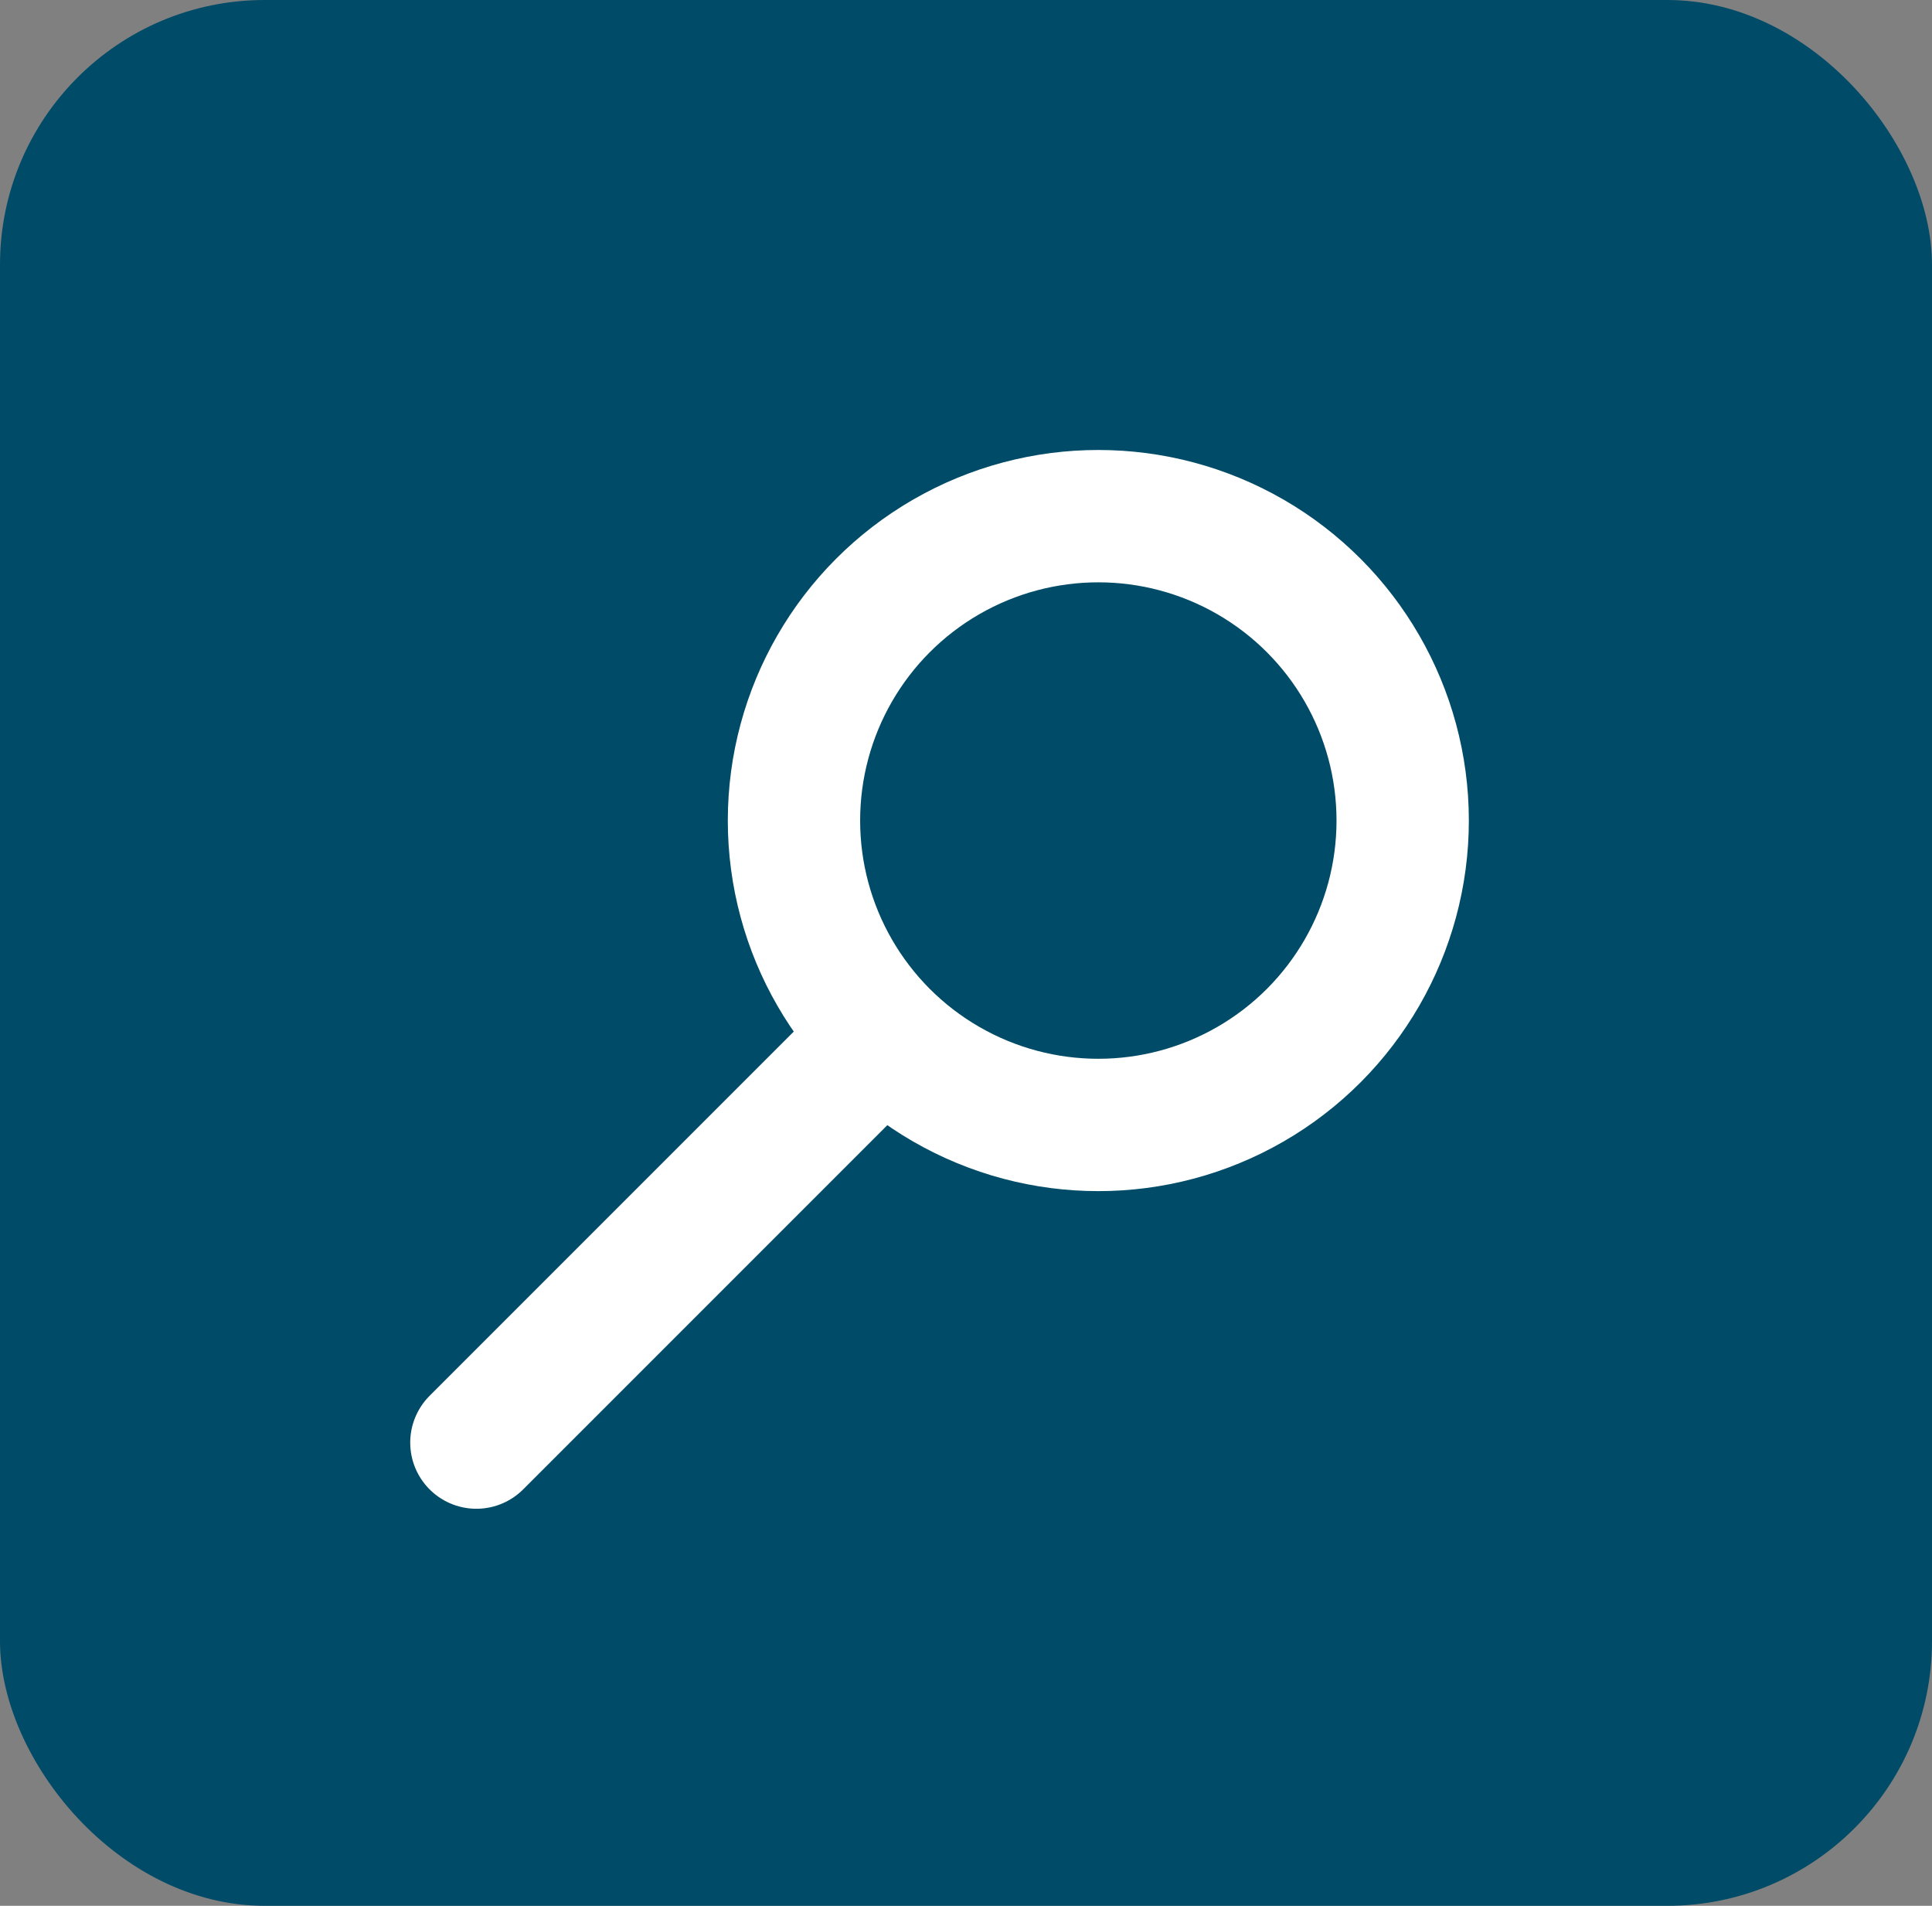 <svg xmlns="http://www.w3.org/2000/svg" width="73" height="72" viewBox="0 0 73 72">
  <rect x="0" y="0" width="73" height="72" fill="#808080" stroke="none"/>
  <g id="Group_8" data-name="Group 8" transform="translate(-1618 -19)">
    <rect id="Rectangle_9" data-name="Rectangle 9" width="73" height="72" rx="10" transform="translate(1618 19)" fill="#004b67"/>
    <g id="Group_6" data-name="Group 6" transform="translate(1636 36)">
      <g id="Ellipse_3" data-name="Ellipse 3" transform="translate(9.5)" fill="none" stroke="#fff" stroke-width="5">
        <circle cx="14" cy="14" r="14" stroke="none"/>
        <circle cx="14" cy="14" r="11.5" fill="none"/>
      </g>
      <line id="Line_1" data-name="Line 1" y1="14" x2="14" transform="translate(0 23.5)" fill="none" stroke="#fff" stroke-linecap="round" stroke-width="5"/>
    </g>
  </g>
</svg>
